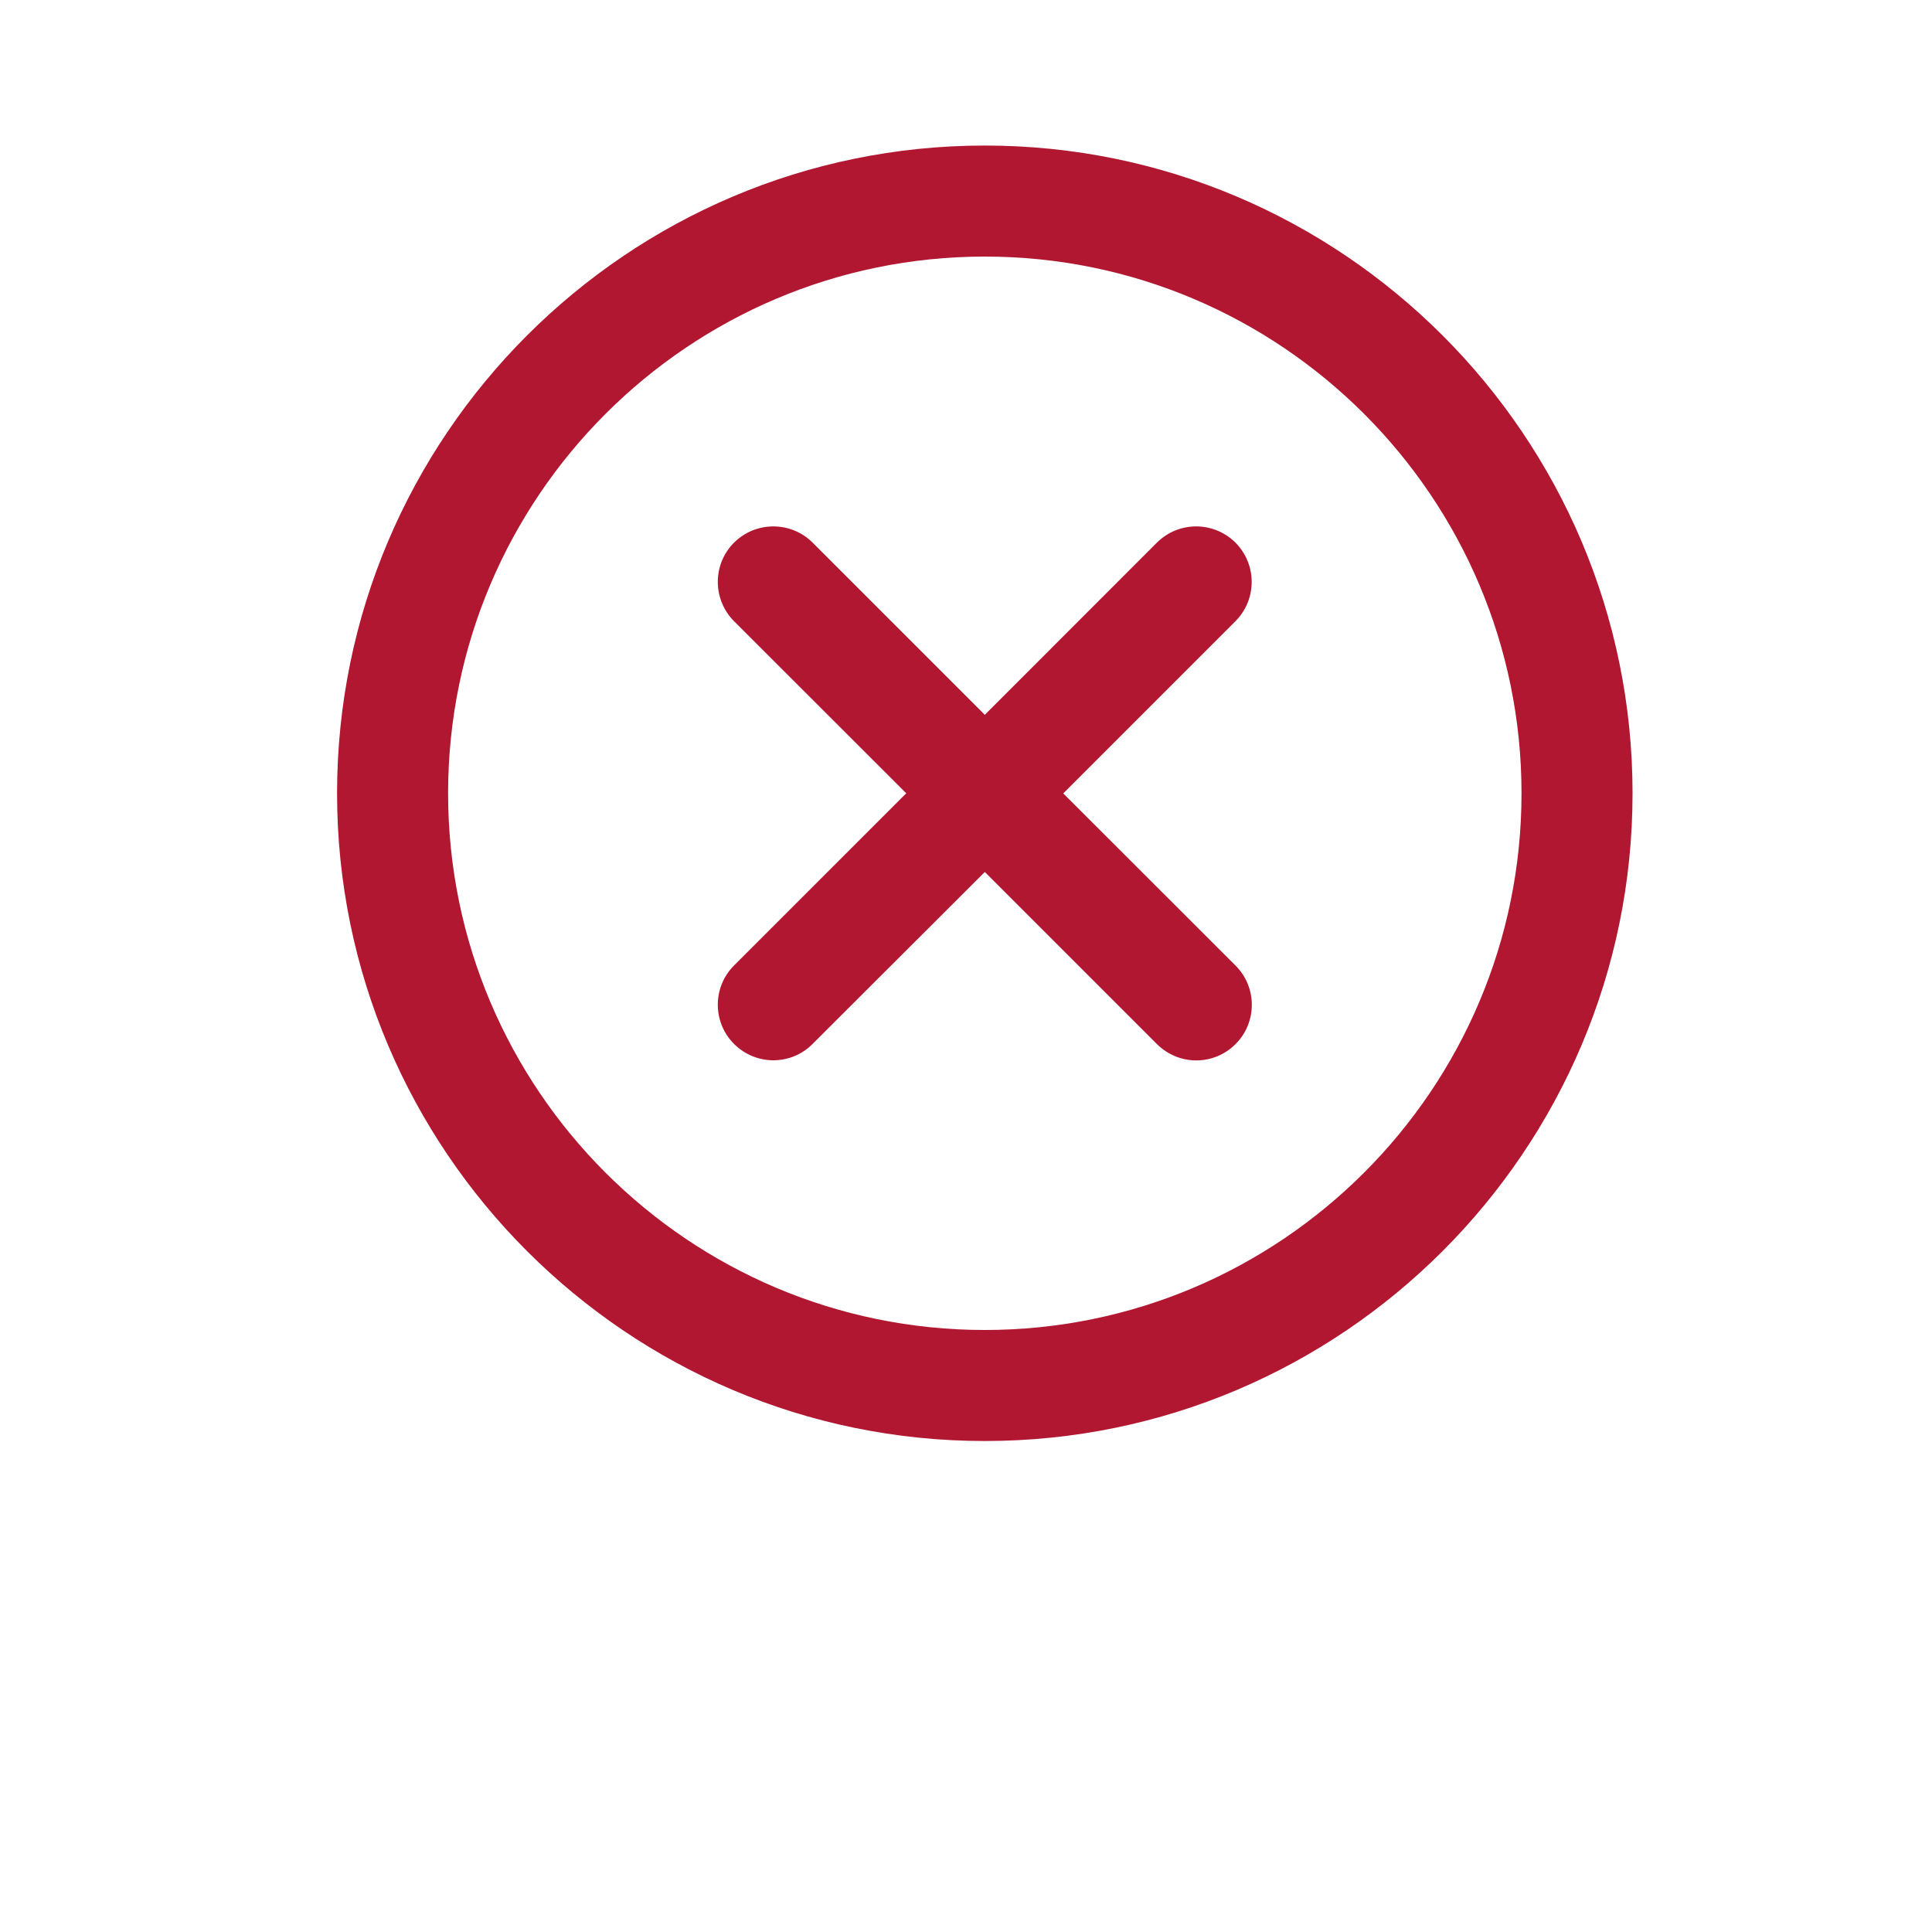 <?xml version="1.0" encoding="utf-8"?>
<!-- Generator: Adobe Illustrator 16.0.0, SVG Export Plug-In . SVG Version: 6.00 Build 0)  -->
<!DOCTYPE svg PUBLIC "-//W3C//DTD SVG 1.1//EN" "http://www.w3.org/Graphics/SVG/1.1/DTD/svg11.dtd">
<svg version="1.1" id="Camada_1" xmlns="http://www.w3.org/2000/svg" xmlns:xlink="http://www.w3.org/1999/xlink" x="0px" y="0px"
	 width="15px" height="15px" viewBox="0 0 15 15" enable-background="new 0 0 15 15" xml:space="preserve">
<g>
	<path fill="#B11730" d="M7.646,1.13c-2.773,0-5.029,2.256-5.029,5.029c0,2.773,2.256,5.029,5.029,5.029
		c2.773,0,5.029-2.256,5.029-5.029C12.675,3.386,10.419,1.13,7.646,1.13z M7.646,10.326c-2.298,0-4.167-1.869-4.167-4.167
		s1.869-4.167,4.167-4.167s4.167,1.869,4.167,4.167S9.943,10.326,7.646,10.326z"/>
	<path fill="#B11730" d="M9.592,4.213c-0.169-0.168-0.441-0.168-0.61,0L7.646,5.55L6.309,4.213c-0.168-0.168-0.441-0.168-0.61,0
		c-0.168,0.168-0.168,0.441,0,0.61l1.337,1.336L5.699,7.496c-0.168,0.168-0.168,0.441,0,0.609c0.084,0.084,0.195,0.127,0.305,0.127
		S6.225,8.19,6.309,8.105L7.646,6.77l1.336,1.336c0.085,0.084,0.194,0.127,0.306,0.127c0.11,0,0.22-0.042,0.305-0.127
		c0.168-0.168,0.168-0.441,0-0.609L8.255,6.16l1.337-1.337C9.76,4.654,9.76,4.382,9.592,4.213z"/>
</g>
</svg>
